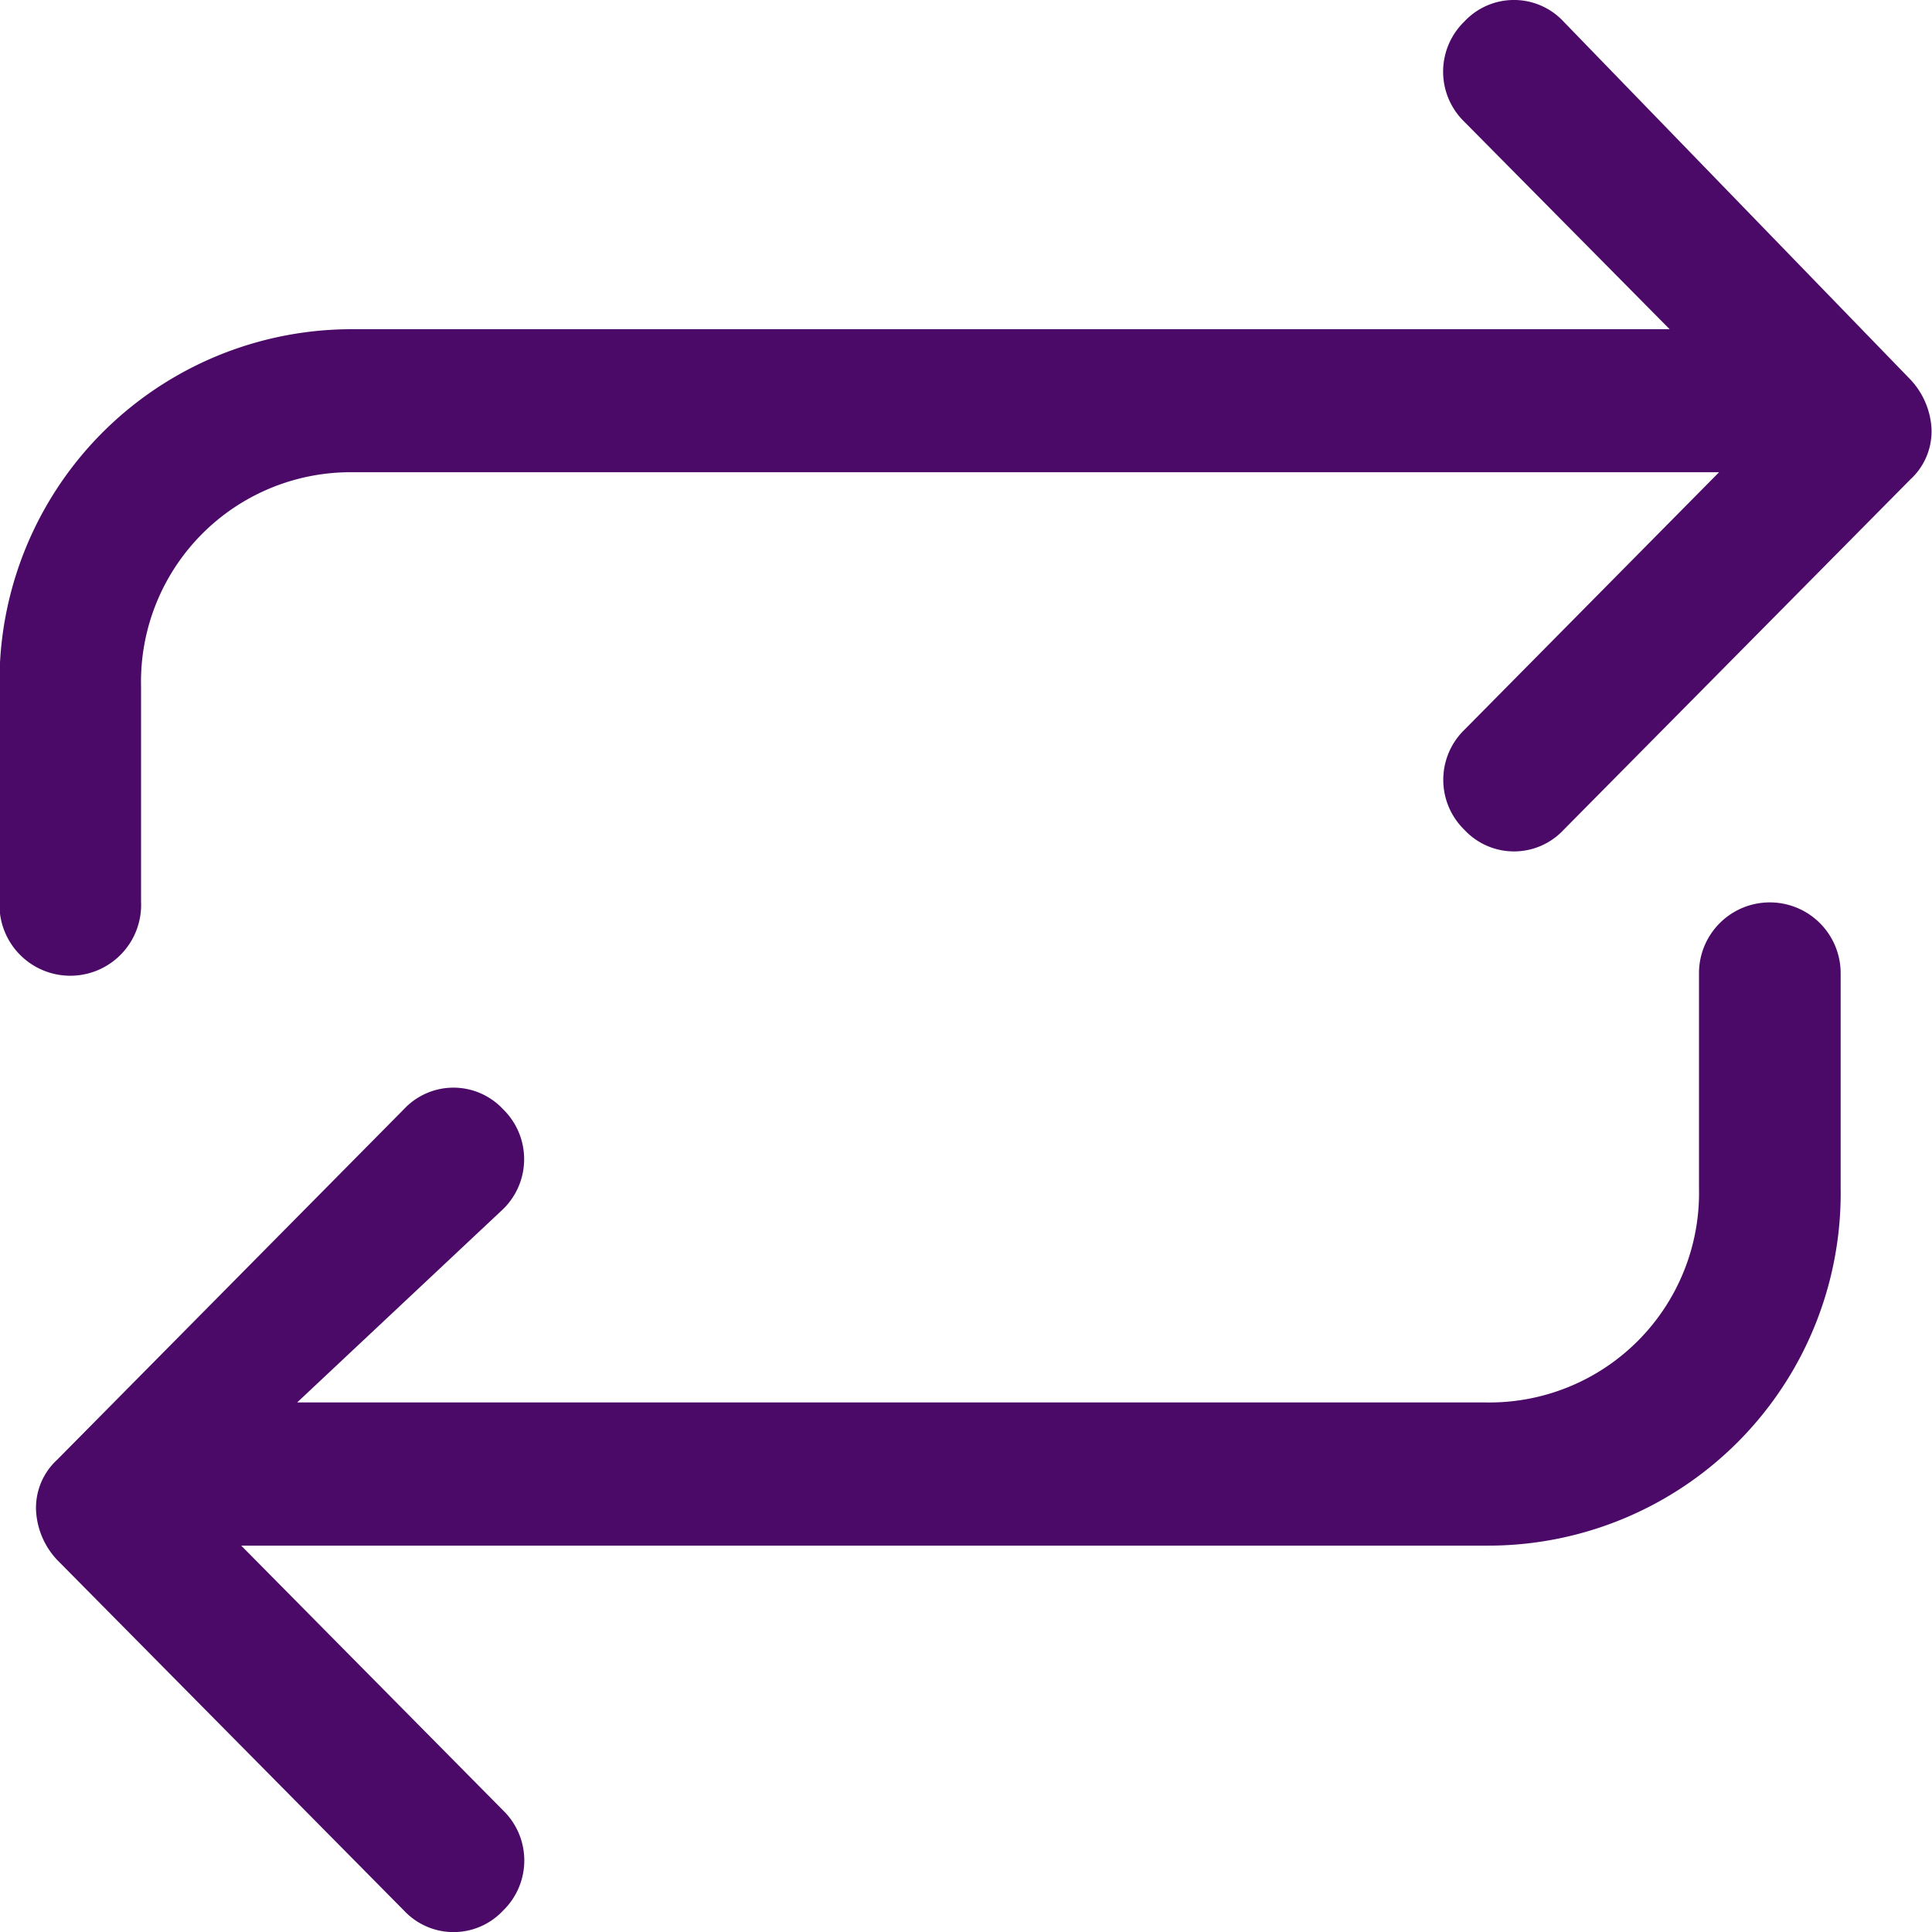 <svg xmlns="http://www.w3.org/2000/svg" width="12.711" height="12.711" viewBox="0 0 12.711 12.711">
  <defs>
    <style>
      .cls-1 {
        fill: #4b0a67;
      }
    </style>
  </defs>
  <path id="路径_14613" data-name="路径 14613" class="cls-1" d="M129.987,137.243h7.823a1.379,1.379,0,0,0,1.4-1.412v-1.412a.466.466,0,1,1,.932,0v1.412a2.319,2.319,0,0,1-2.328,2.354h-8.195l1.723,1.742a.459.459,0,0,1,0,.659.446.446,0,0,1-.652,0l-2.282-2.307a.512.512,0,0,1-.139-.329.43.43,0,0,1,.139-.33l2.282-2.307a.446.446,0,0,1,.651,0,.459.459,0,0,1,0,.659Zm9.359-6.12H130.36a1.379,1.379,0,0,0-1.4,1.412v1.413a.466.466,0,1,1-.931,0v-1.413a2.317,2.317,0,0,1,2.328-2.353h8.66l-1.351-1.365a.459.459,0,0,1,0-.659.446.446,0,0,1,.653,0l2.281,2.354a.512.512,0,0,1,.14.329.43.43,0,0,1-.14.33l-2.281,2.305a.446.446,0,0,1-.652,0,.459.459,0,0,1,0-.659l1.676-1.695Z" transform="translate(-128.032 -128.016)"/>
</svg>
